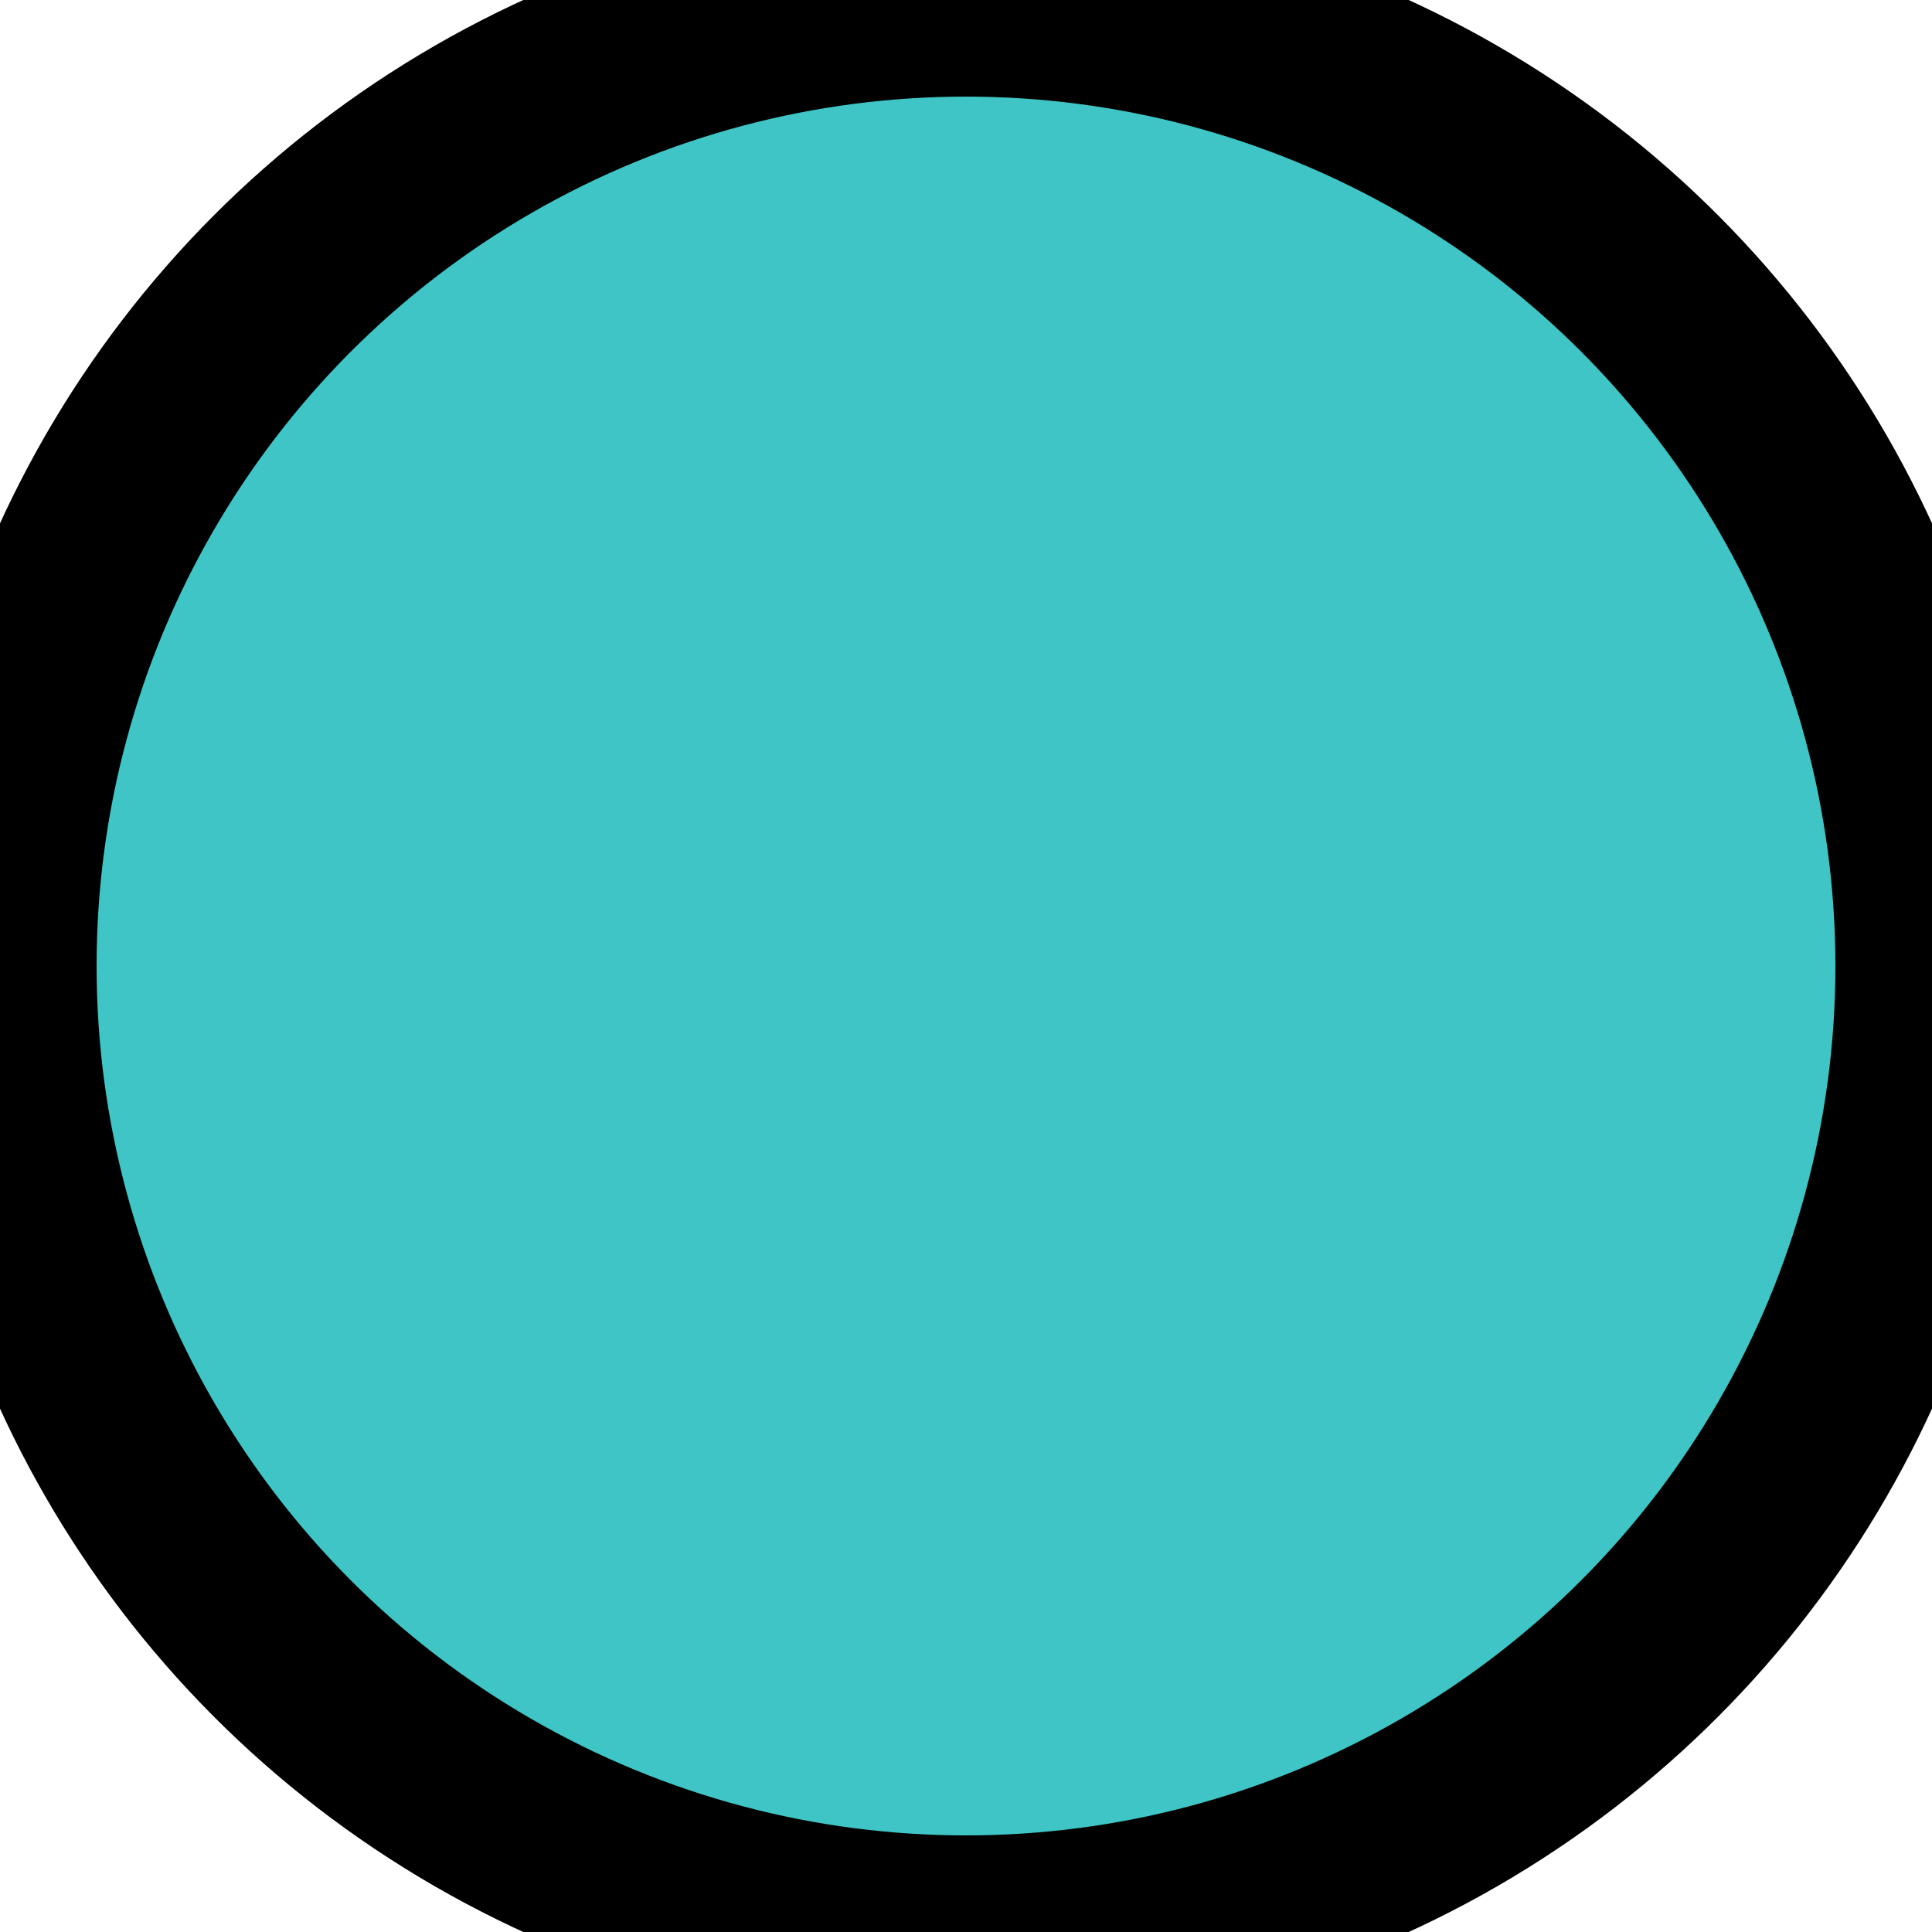 <svg width="10" height="10" viewBox="0 0 10 10" fill="none" xmlns="http://www.w3.org/2000/svg">
<g id="Ellipse 115">
<circle cx="5" cy="5" r="5" fill="#3FC5C5"/>
<circle cx="5" cy="5" r="5" stroke="black"/>
</g>
</svg>
